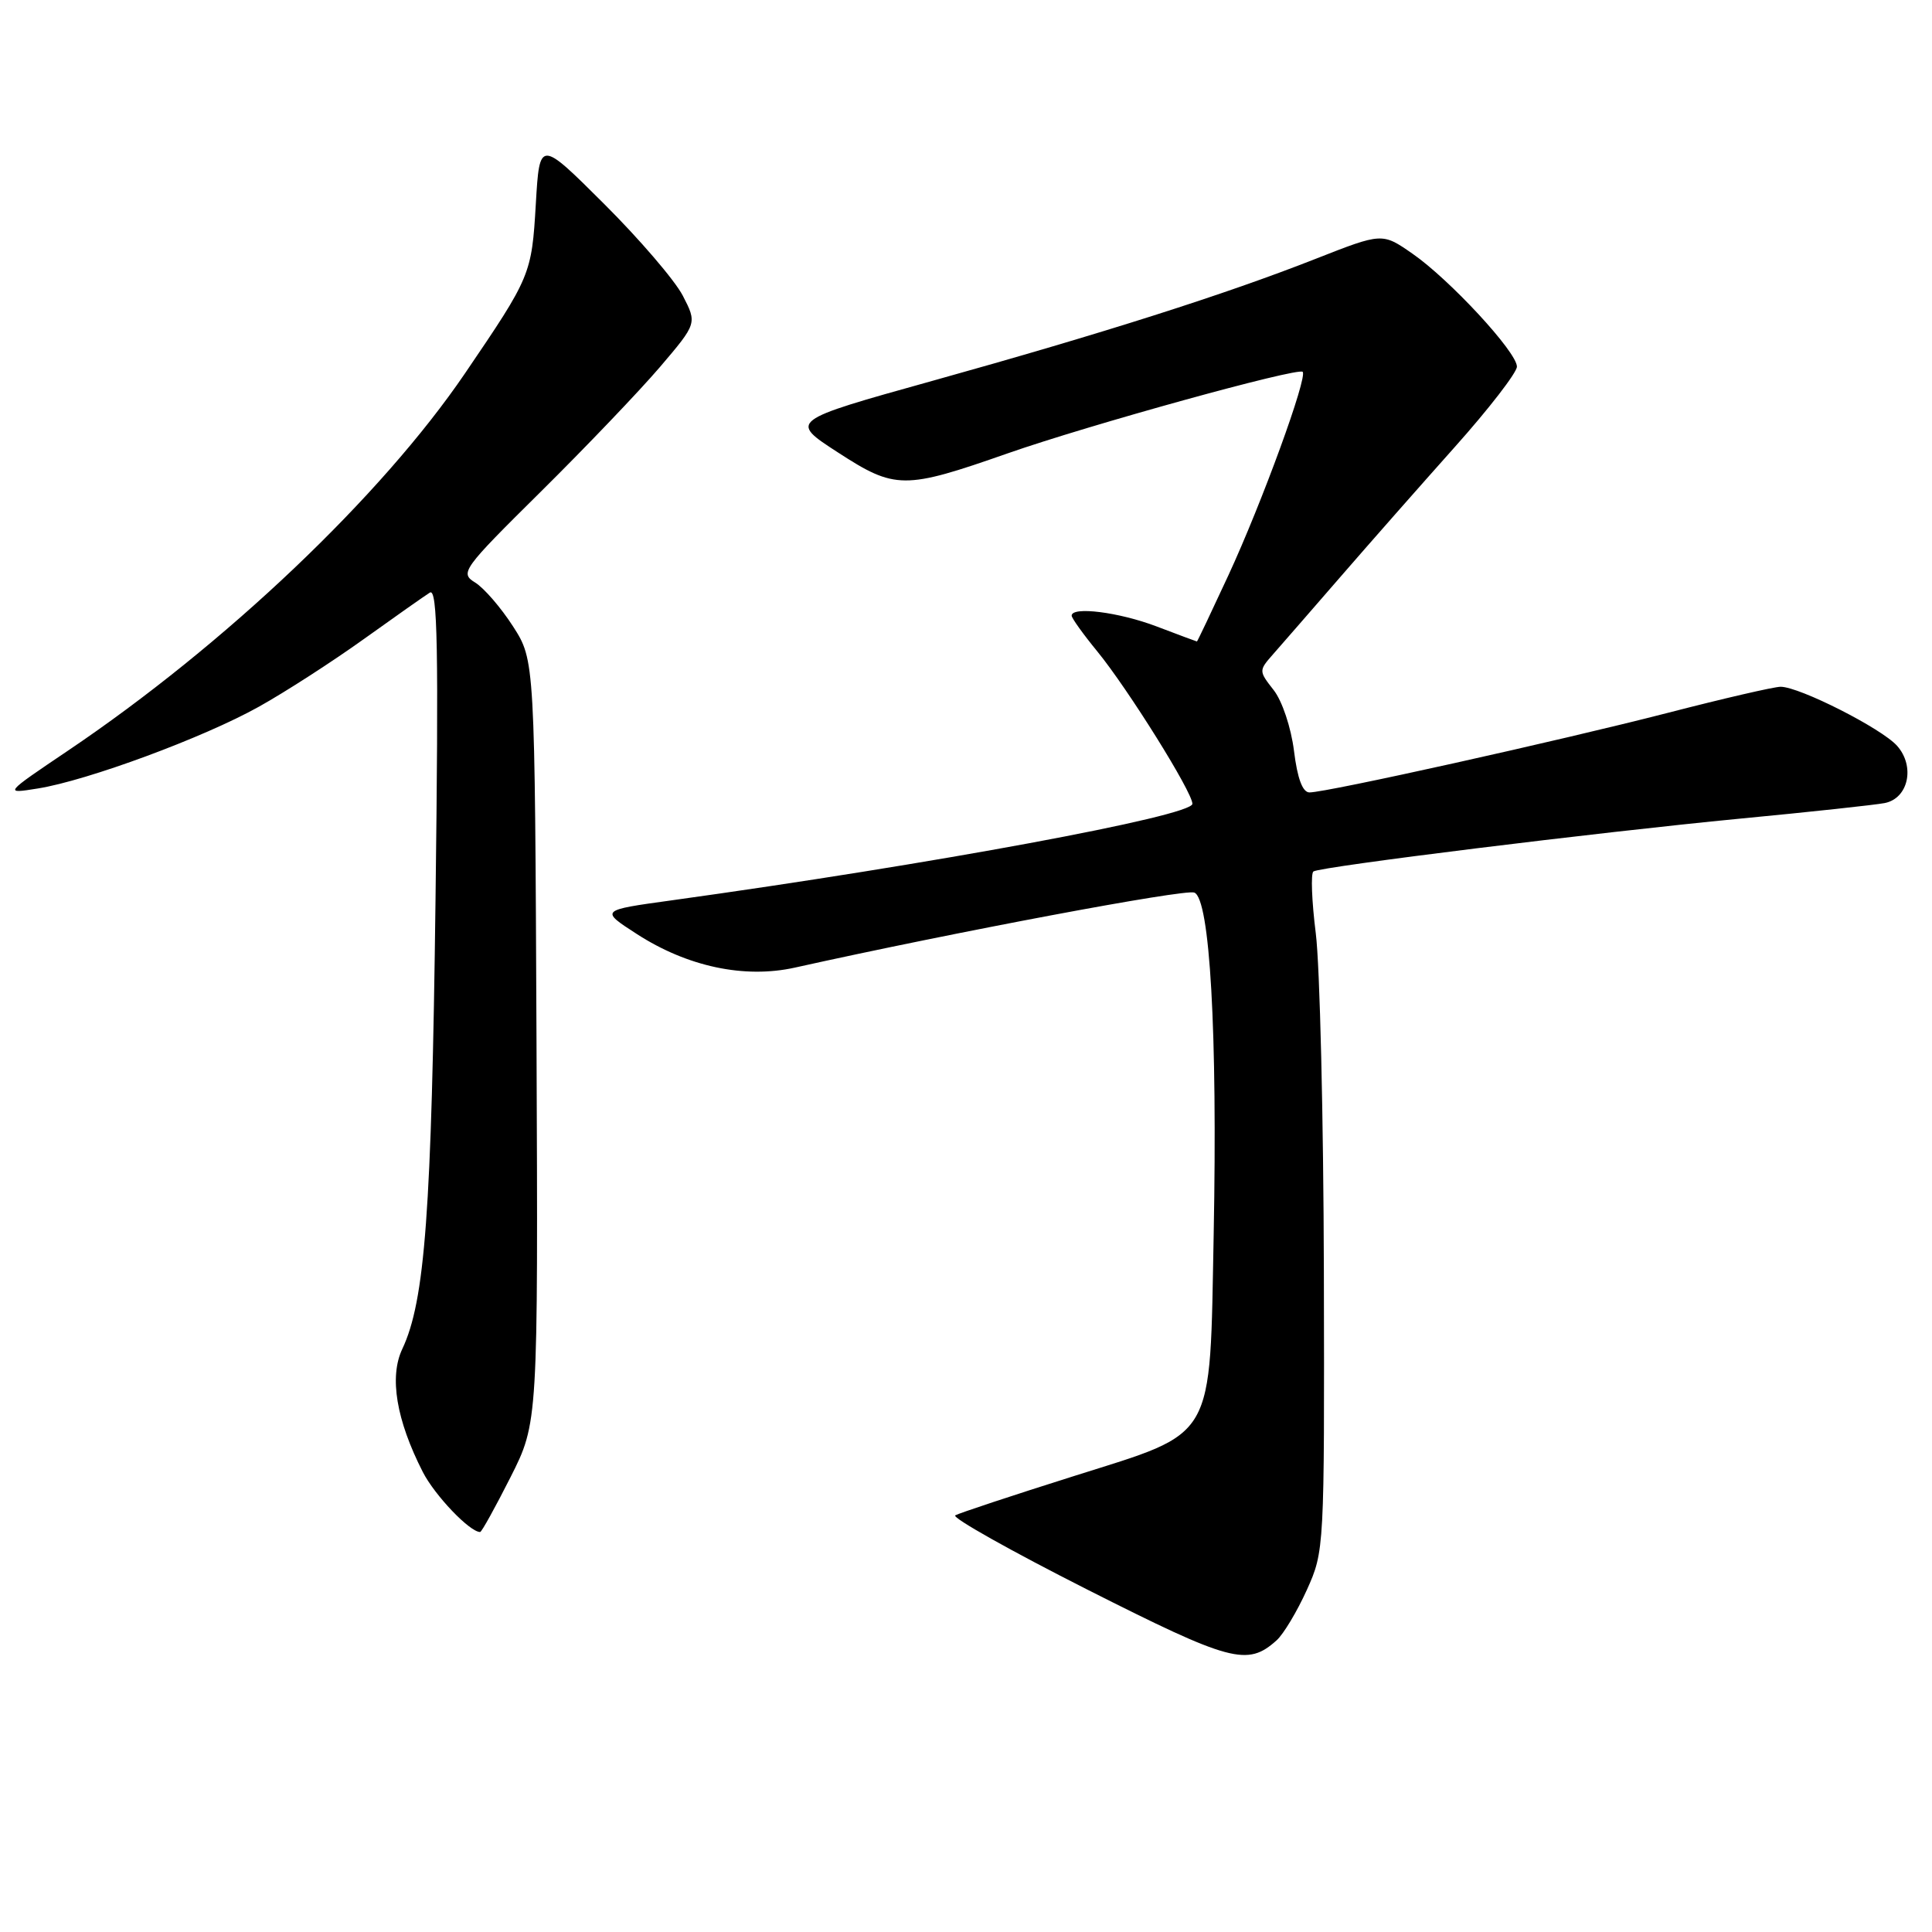 <?xml version="1.0" encoding="UTF-8" standalone="no"?>
<!DOCTYPE svg PUBLIC "-//W3C//DTD SVG 1.1//EN" "http://www.w3.org/Graphics/SVG/1.1/DTD/svg11.dtd" >
<svg xmlns="http://www.w3.org/2000/svg" xmlns:xlink="http://www.w3.org/1999/xlink" version="1.1" viewBox="0 0 256 256">
 <g >
 <path fill="currentColor"
d=" M 169.16 217.35 C 170.07 216.53 171.87 213.53 173.16 210.68 C 175.48 205.54 175.50 205.25 175.42 168.50 C 175.37 148.15 174.89 127.99 174.35 123.69 C 173.81 119.40 173.67 115.70 174.04 115.47 C 175.10 114.82 211.70 110.29 230.50 108.48 C 239.85 107.59 248.51 106.65 249.73 106.41 C 252.88 105.79 253.79 101.54 251.37 98.82 C 249.32 96.52 238.44 91.00 235.94 91.00 C 235.08 91.00 228.33 92.56 220.94 94.47 C 206.68 98.14 175.82 105.00 173.51 105.00 C 172.60 105.00 171.91 103.15 171.46 99.49 C 171.07 96.39 169.89 92.86 168.76 91.43 C 166.79 88.91 166.78 88.86 168.69 86.69 C 169.75 85.49 173.74 80.90 177.56 76.50 C 181.37 72.10 188.21 64.34 192.75 59.25 C 197.29 54.17 201.00 49.36 201.00 48.58 C 201.00 46.66 192.08 37.02 187.14 33.60 C 183.15 30.83 183.15 30.83 174.32 34.30 C 162.35 39.01 146.20 44.15 123.53 50.47 C 104.56 55.76 104.56 55.76 111.03 59.95 C 118.62 64.87 119.80 64.88 133.50 60.08 C 144.26 56.31 171.98 48.65 172.61 49.27 C 173.29 49.96 167.23 66.59 162.76 76.25 C 160.53 81.06 158.66 85.00 158.60 85.00 C 158.55 85.00 156.13 84.10 153.24 83.00 C 148.26 81.11 142.00 80.32 142.00 81.58 C 142.00 81.90 143.53 84.04 145.41 86.33 C 149.49 91.33 158.00 104.96 158.00 106.51 C 158.00 108.13 123.44 114.53 89.00 119.30 C 79.50 120.61 79.50 120.61 84.38 123.76 C 91.08 128.09 98.65 129.70 105.34 128.21 C 126.53 123.50 156.98 117.78 158.25 118.27 C 160.32 119.06 161.33 136.81 160.82 163.50 C 160.28 191.26 161.24 189.60 142.32 195.58 C 134.17 198.15 127.09 200.50 126.58 200.79 C 126.08 201.08 133.96 205.51 144.08 210.63 C 163.10 220.24 165.29 220.83 169.16 217.35 Z  M 67.64 195.75 C 71.30 188.50 71.30 188.50 71.09 138.00 C 70.87 87.50 70.87 87.50 67.98 83.00 C 66.39 80.53 64.13 77.91 62.96 77.19 C 60.91 75.93 61.25 75.45 71.66 65.15 C 77.62 59.25 84.72 51.82 87.44 48.64 C 92.37 42.85 92.37 42.85 90.47 39.17 C 89.42 37.15 84.73 31.68 80.03 27.00 C 71.50 18.50 71.50 18.50 71.00 27.00 C 70.45 36.37 70.34 36.64 61.61 49.48 C 50.53 65.76 29.83 85.43 9.00 99.47 C 0.50 105.20 0.50 105.20 5.00 104.48 C 11.58 103.43 27.00 97.73 34.31 93.64 C 37.81 91.69 44.05 87.66 48.18 84.70 C 52.31 81.74 56.26 78.96 56.96 78.52 C 57.98 77.89 58.13 85.82 57.71 119.12 C 57.19 160.53 56.32 172.37 53.30 178.76 C 51.56 182.45 52.51 188.16 56.02 195.04 C 57.61 198.15 62.24 203.00 63.62 203.00 C 63.82 203.00 65.62 199.74 67.64 195.75 Z "/>
</g>
</svg>